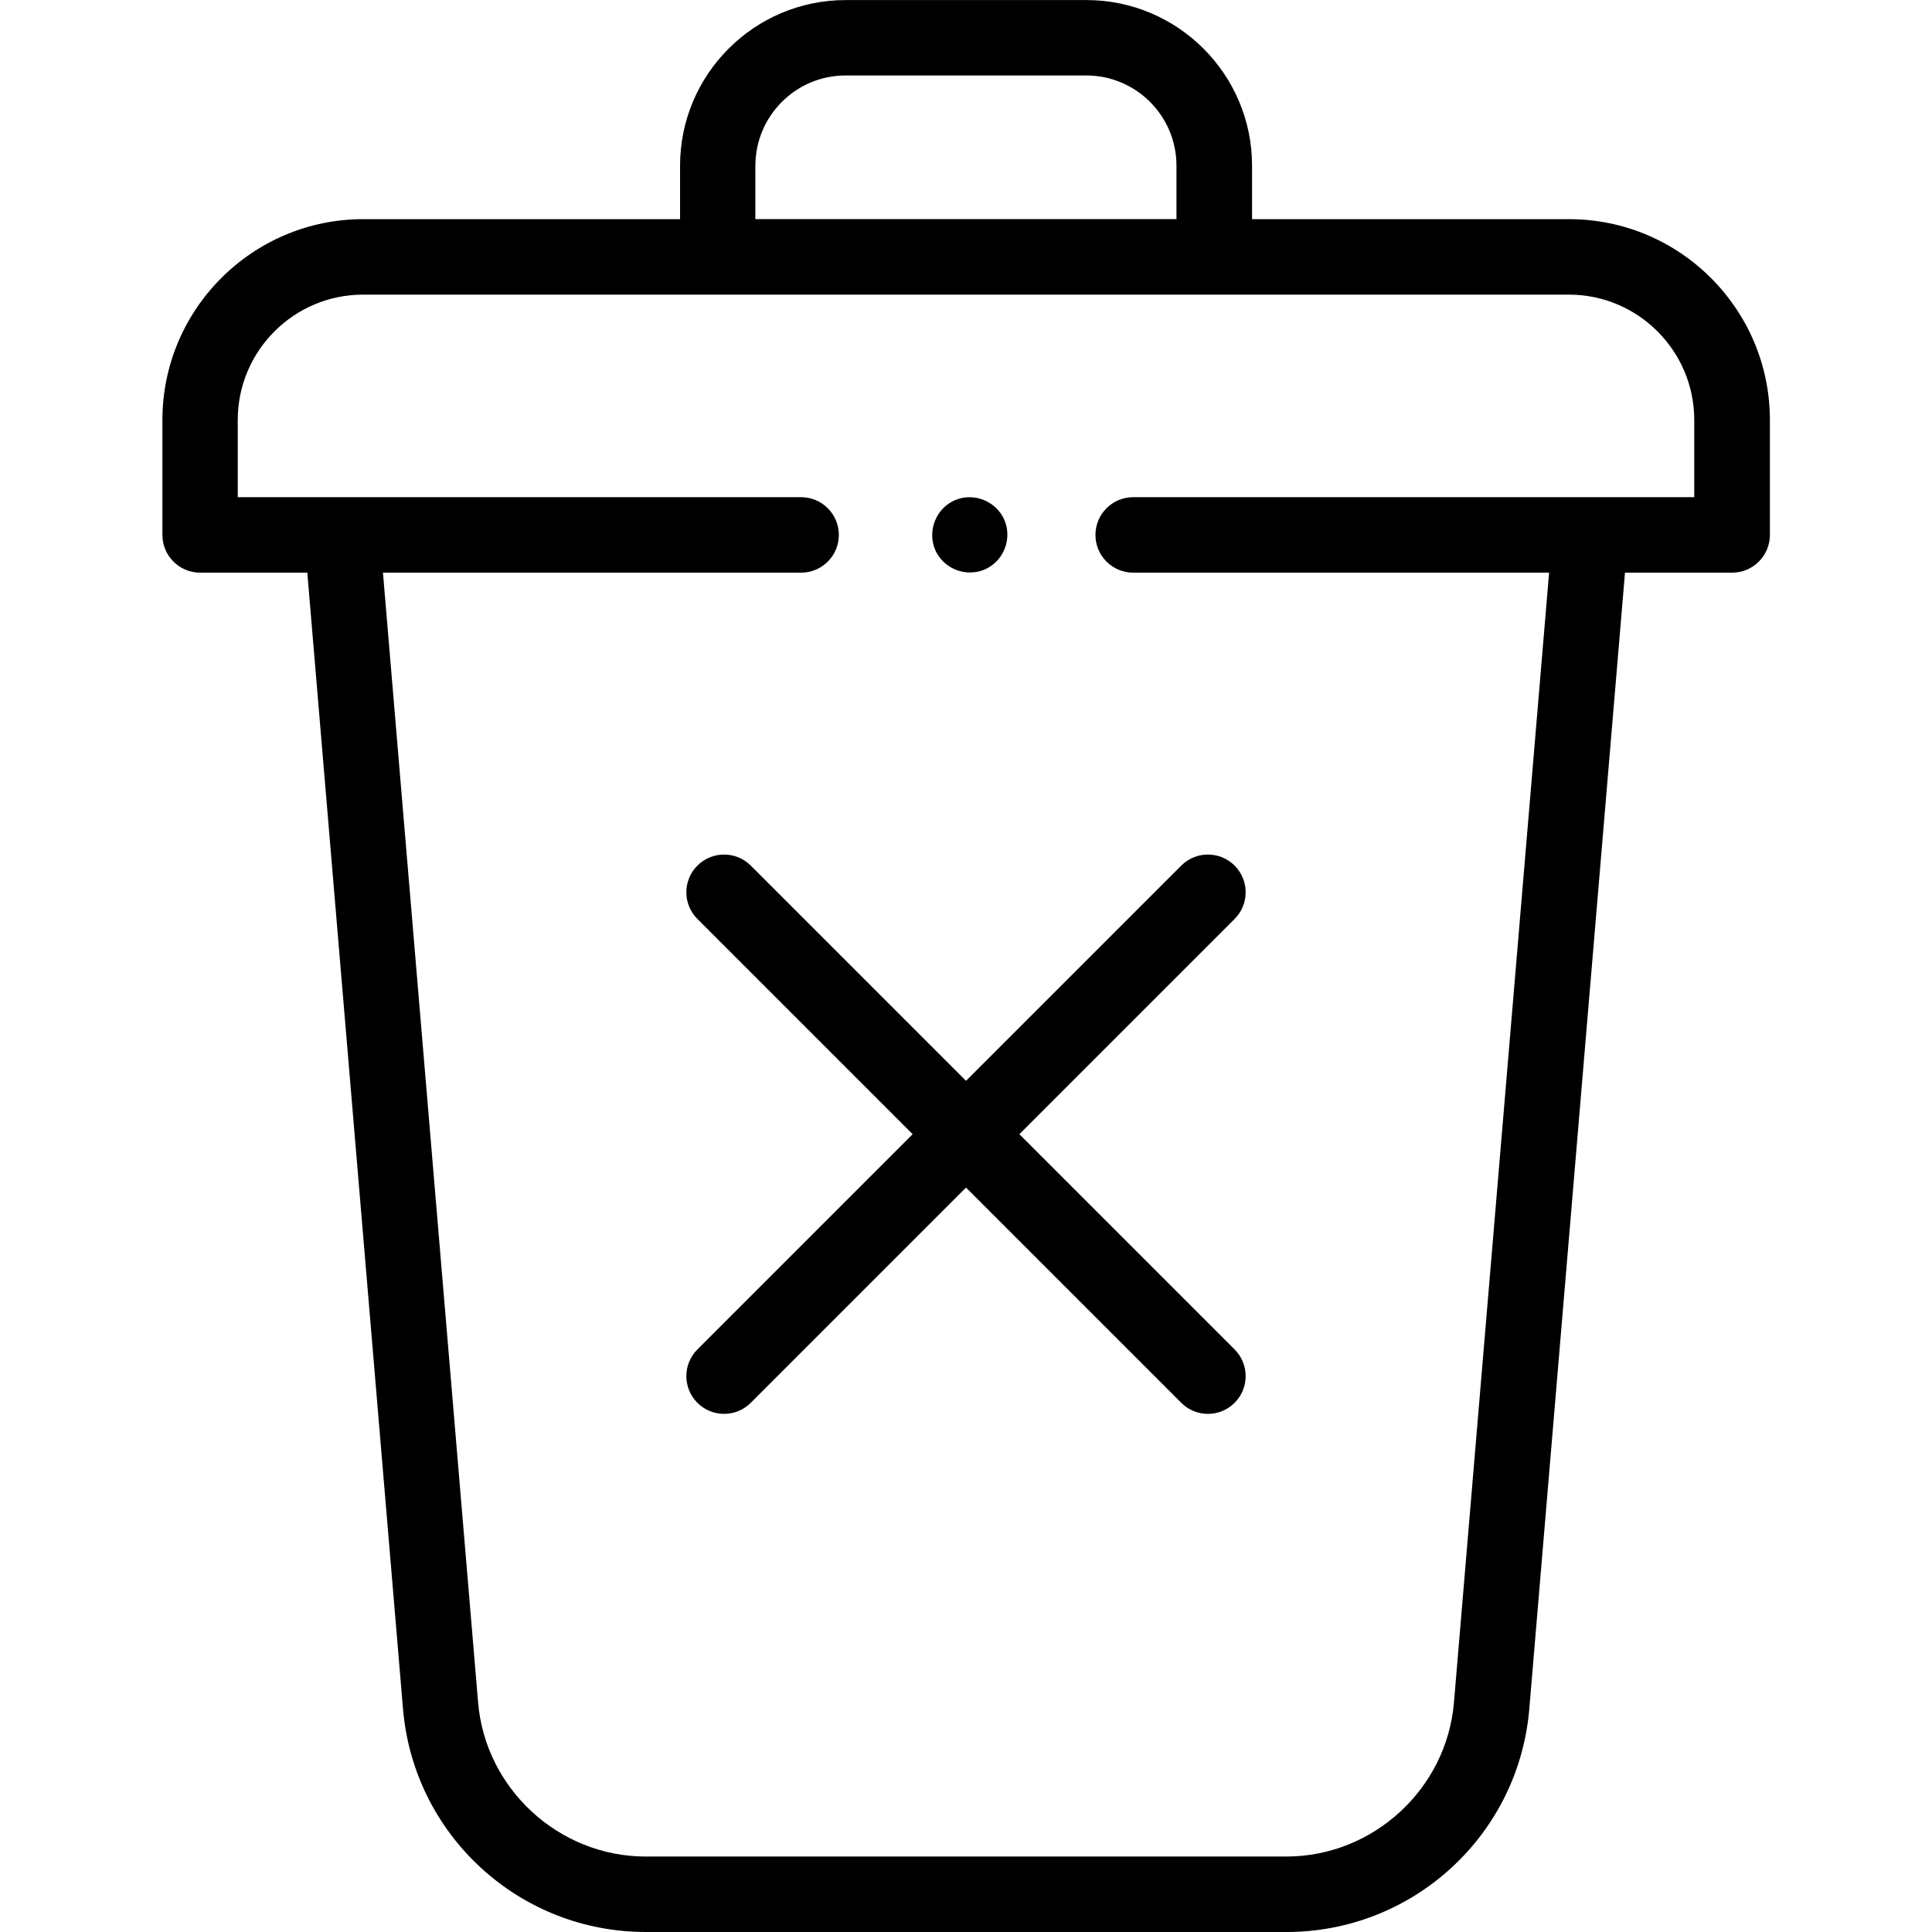 <!-- Generated by IcoMoon.io -->
<svg version="1.1" xmlns="http://www.w3.org/2000/svg" width="32" height="32" viewBox="0 0 32 32">
<title>vg-delete</title>
<path d="M25.986 3.63h-5.248v-0.886c0-1.513-1.231-2.743-2.743-2.743h-3.988c-1.513 0-2.743 1.231-2.743 2.743v0.886h-5.248c-1.834 0-3.326 1.492-3.326 3.326v1.904c0 0.345 0.28 0.625 0.625 0.625h1.775l1.585 18.819c0.085 1.011 0.543 1.945 1.29 2.632s1.716 1.064 2.731 1.064h10.613c1.014 0 1.984-0.378 2.731-1.064s1.205-1.621 1.29-2.632l1.585-18.819h1.775c0.345 0 0.625-0.28 0.625-0.625v-1.904c0-1.834-1.492-3.326-3.326-3.326v0zM12.512 2.743c0-0.823 0.67-1.493 1.493-1.493h3.988c0.823 0 1.493 0.67 1.493 1.493v0.886h-6.975v-0.886zM28.062 8.235h-9.293c-0.345 0-0.625 0.28-0.625 0.625s0.28 0.625 0.625 0.625h6.889l-1.576 18.714c-0.12 1.431-1.339 2.551-2.775 2.551h-10.613c-1.436 0-2.655-1.121-2.775-2.551l-1.576-18.714h6.926c0.345 0 0.625-0.28 0.625-0.625s-0.28-0.625-0.625-0.625h-9.331v-1.279c0-1.145 0.931-2.076 2.076-2.076h19.972c1.145 0 2.076 0.931 2.076 2.076v1.279h-0z"></path>
<path d="M12.435 14.337c-0.244-0.244-0.64-0.244-0.884 0s-0.244 0.64 0 0.884l3.565 3.565-3.565 3.565c-0.244 0.244-0.244 0.64 0 0.884 0.122 0.122 0.282 0.183 0.442 0.183s0.32-0.061 0.442-0.183l3.565-3.565 3.565 3.565c0.122 0.122 0.282 0.183 0.442 0.183s0.32-0.061 0.442-0.183c0.244-0.244 0.244-0.64 0-0.884l-3.565-3.565 3.565-3.565c0.244-0.244 0.244-0.64 0-0.884s-0.64-0.244-0.884 0l-3.565 3.565-3.565-3.565z"></path>
<path d="M15.485 9.098c0.131 0.314 0.5 0.468 0.816 0.338s0.468-0.502 0.338-0.816c-0.13-0.315-0.502-0.468-0.816-0.338s-0.466 0.502-0.337 0.816z"></path>
</svg>
